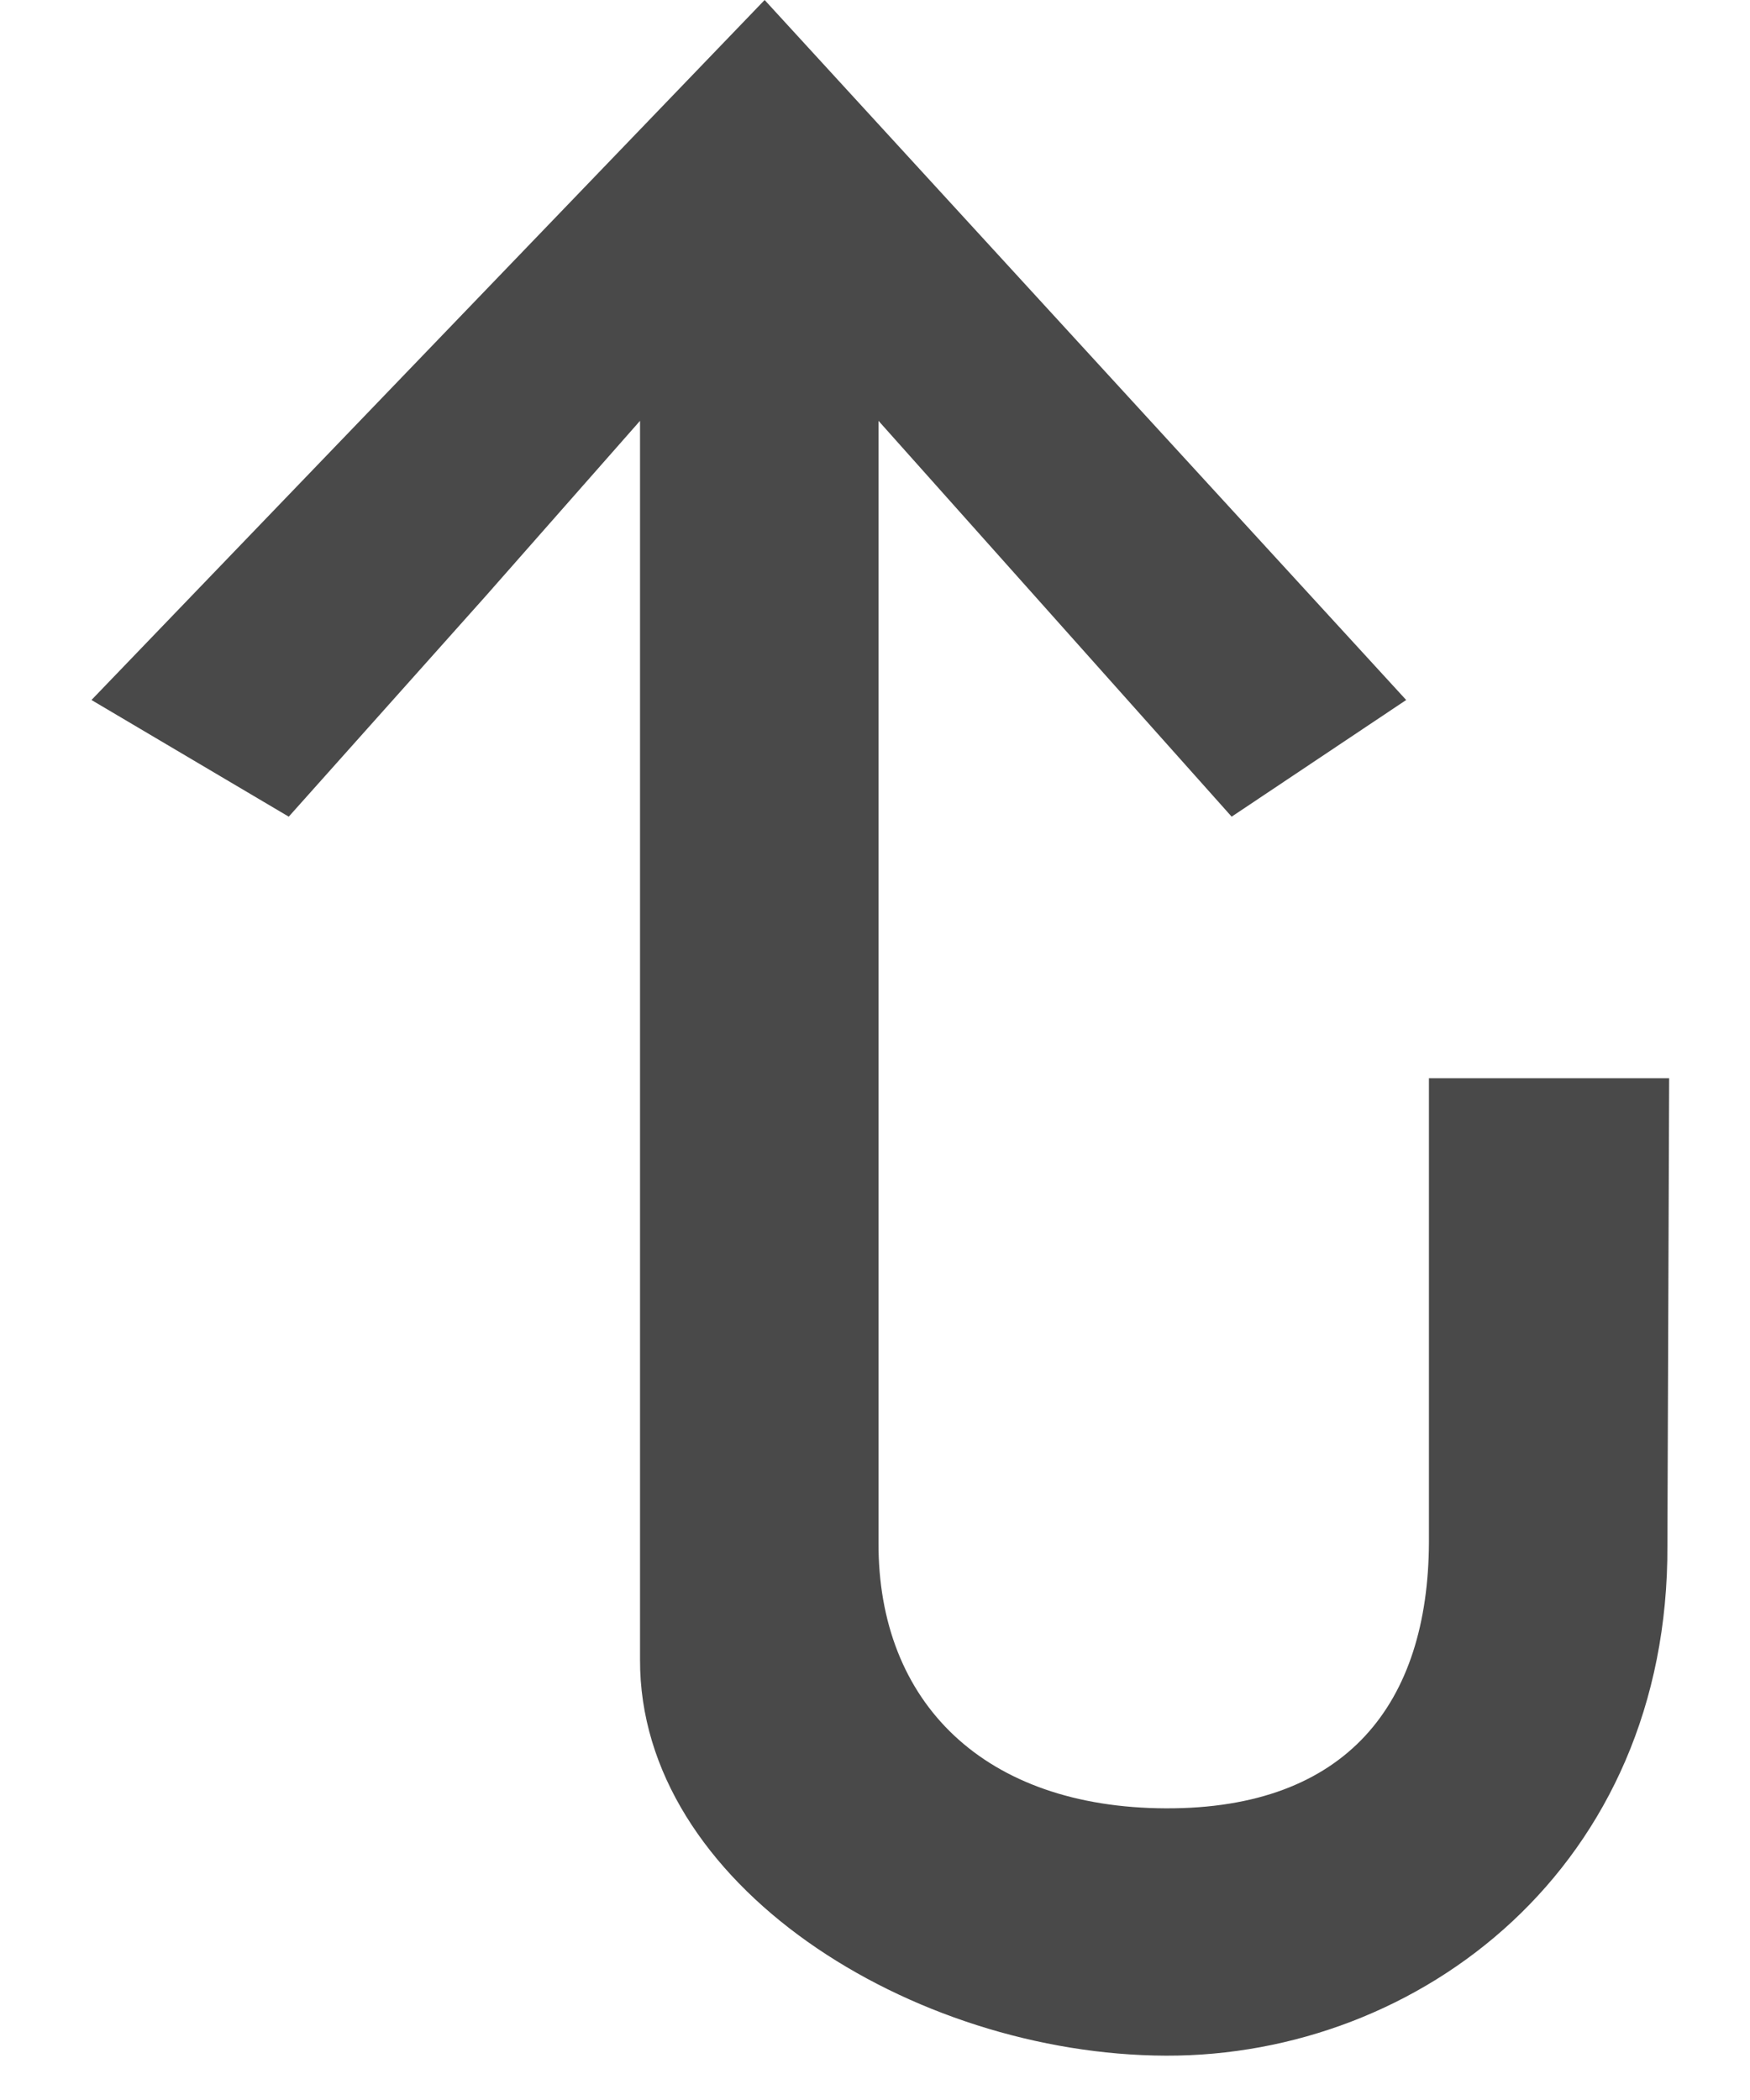 <svg width="15" height="18" viewBox="0 0 15 18" fill="none" xmlns="http://www.w3.org/2000/svg">
<path d="M14.292 13.242L14.307 9.242L12.248 9.242L12.248 13.221C12.242 14.599 11.547 15.505 9.994 15.5C8.441 15.495 7.525 14.599 7.53 13.221L7.53 8L7.53 3.607L10.557 7L12.053 6L6.554 4.28863e-05L0.784 6L2.475 7L4.165 5.107L5.486 3.607L5.486 8.23L5.486 14.224C5.478 16.154 7.819 17.613 9.994 17.62C12.169 17.627 14.307 16 14.292 13.242Z" fill="#494949"/>
</svg>
